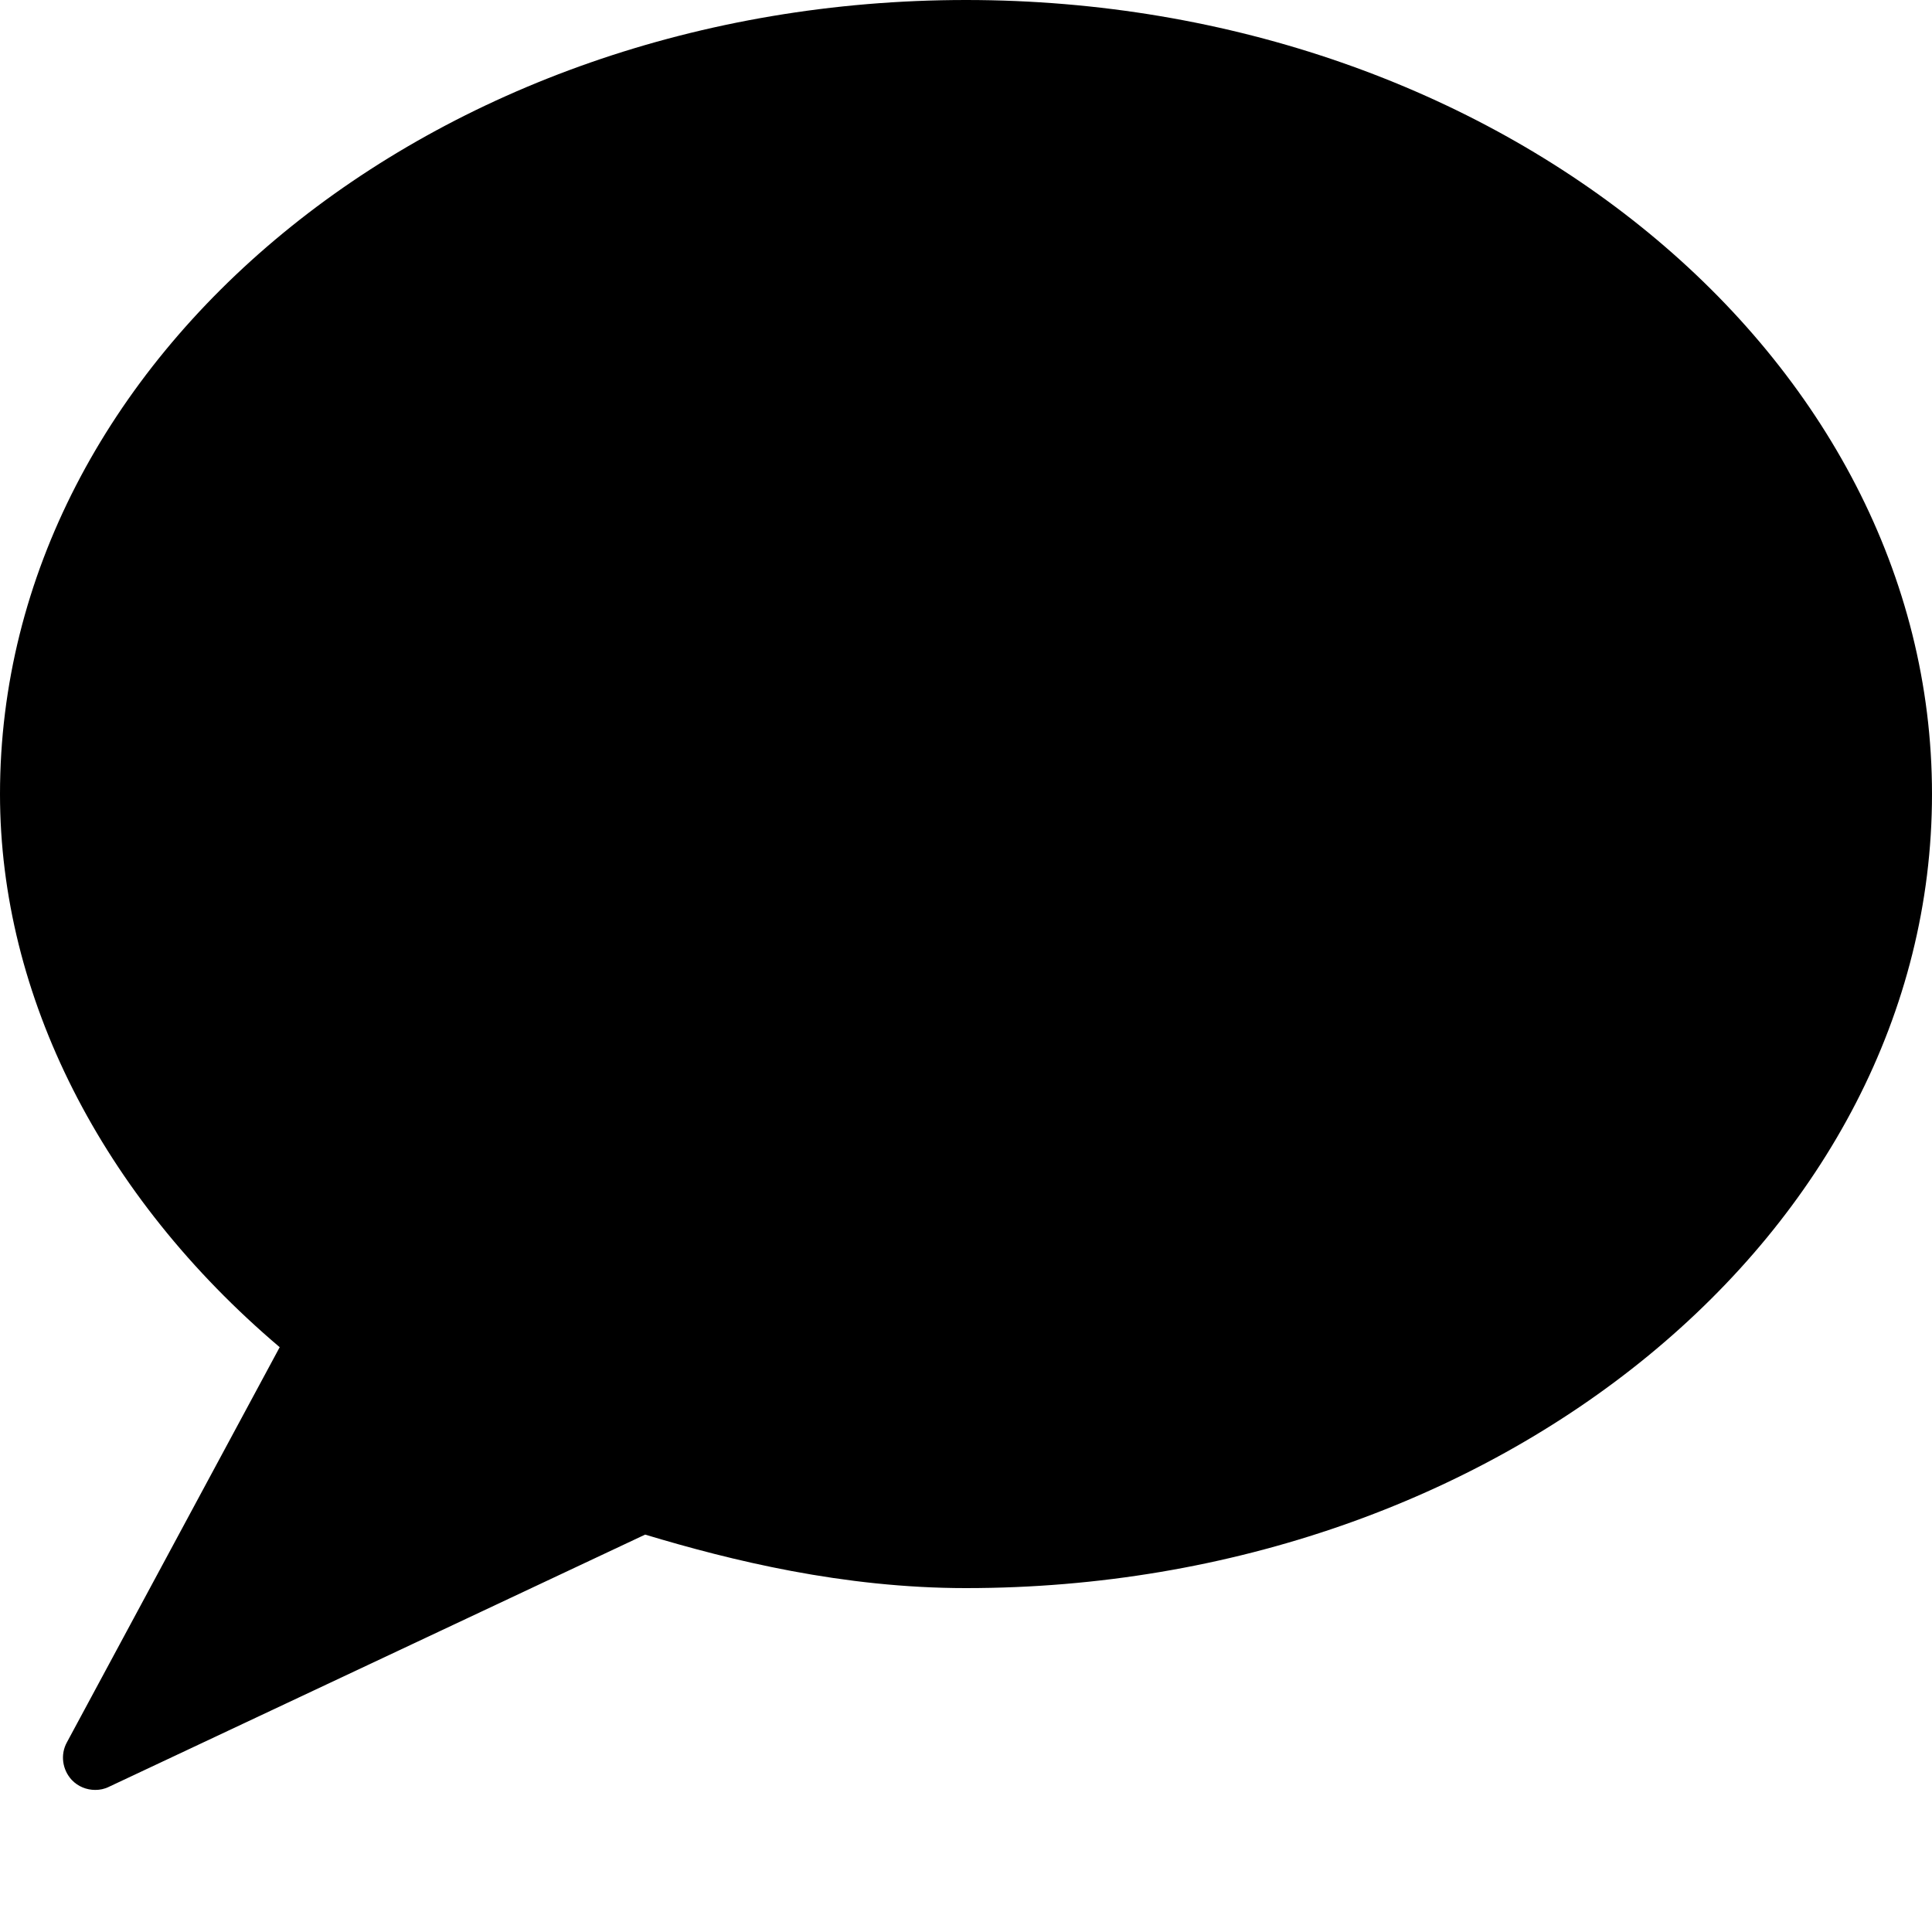 <?xml version="1.0" encoding="UTF-8"?>
<svg viewBox="0 0 13 13" version="1.1" xmlns="http://www.w3.org/2000/svg" xmlns:xlink="http://www.w3.org/1999/xlink">
    <title>64B37062-56F5-4F8D-87F3-64F5D927C64C</title>
    <g id="Station-Nav-+-Bigger-Logo" stroke="none" stroke-width="1" fill-rule="evenodd">
        <g id="1280+-92.9FM_ESPN--Nav-1A-Contact" transform="translate(-1134, -97)">
            <g id="Group" transform="translate(1045, 73)">
                <path d="M89,29.343 C89,30.701 89.684,32.049 90.882,33.065 L89.45,35.724 C89.405,35.806 89.419,35.908 89.483,35.977 C89.525,36.021 89.582,36.044 89.641,36.044 C89.672,36.044 89.703,36.038 89.733,36.023 L93.341,34.326 C93.919,34.5 94.674,34.686 95.5,34.686 C99.084,34.686 102,32.29 102,29.343 C102,26.399 99.084,24 95.5,24 C91.916,24 89,26.399 89,29.343 Z" id="Fill-680"></path>
            </g>
        </g>
    </g>
</svg>